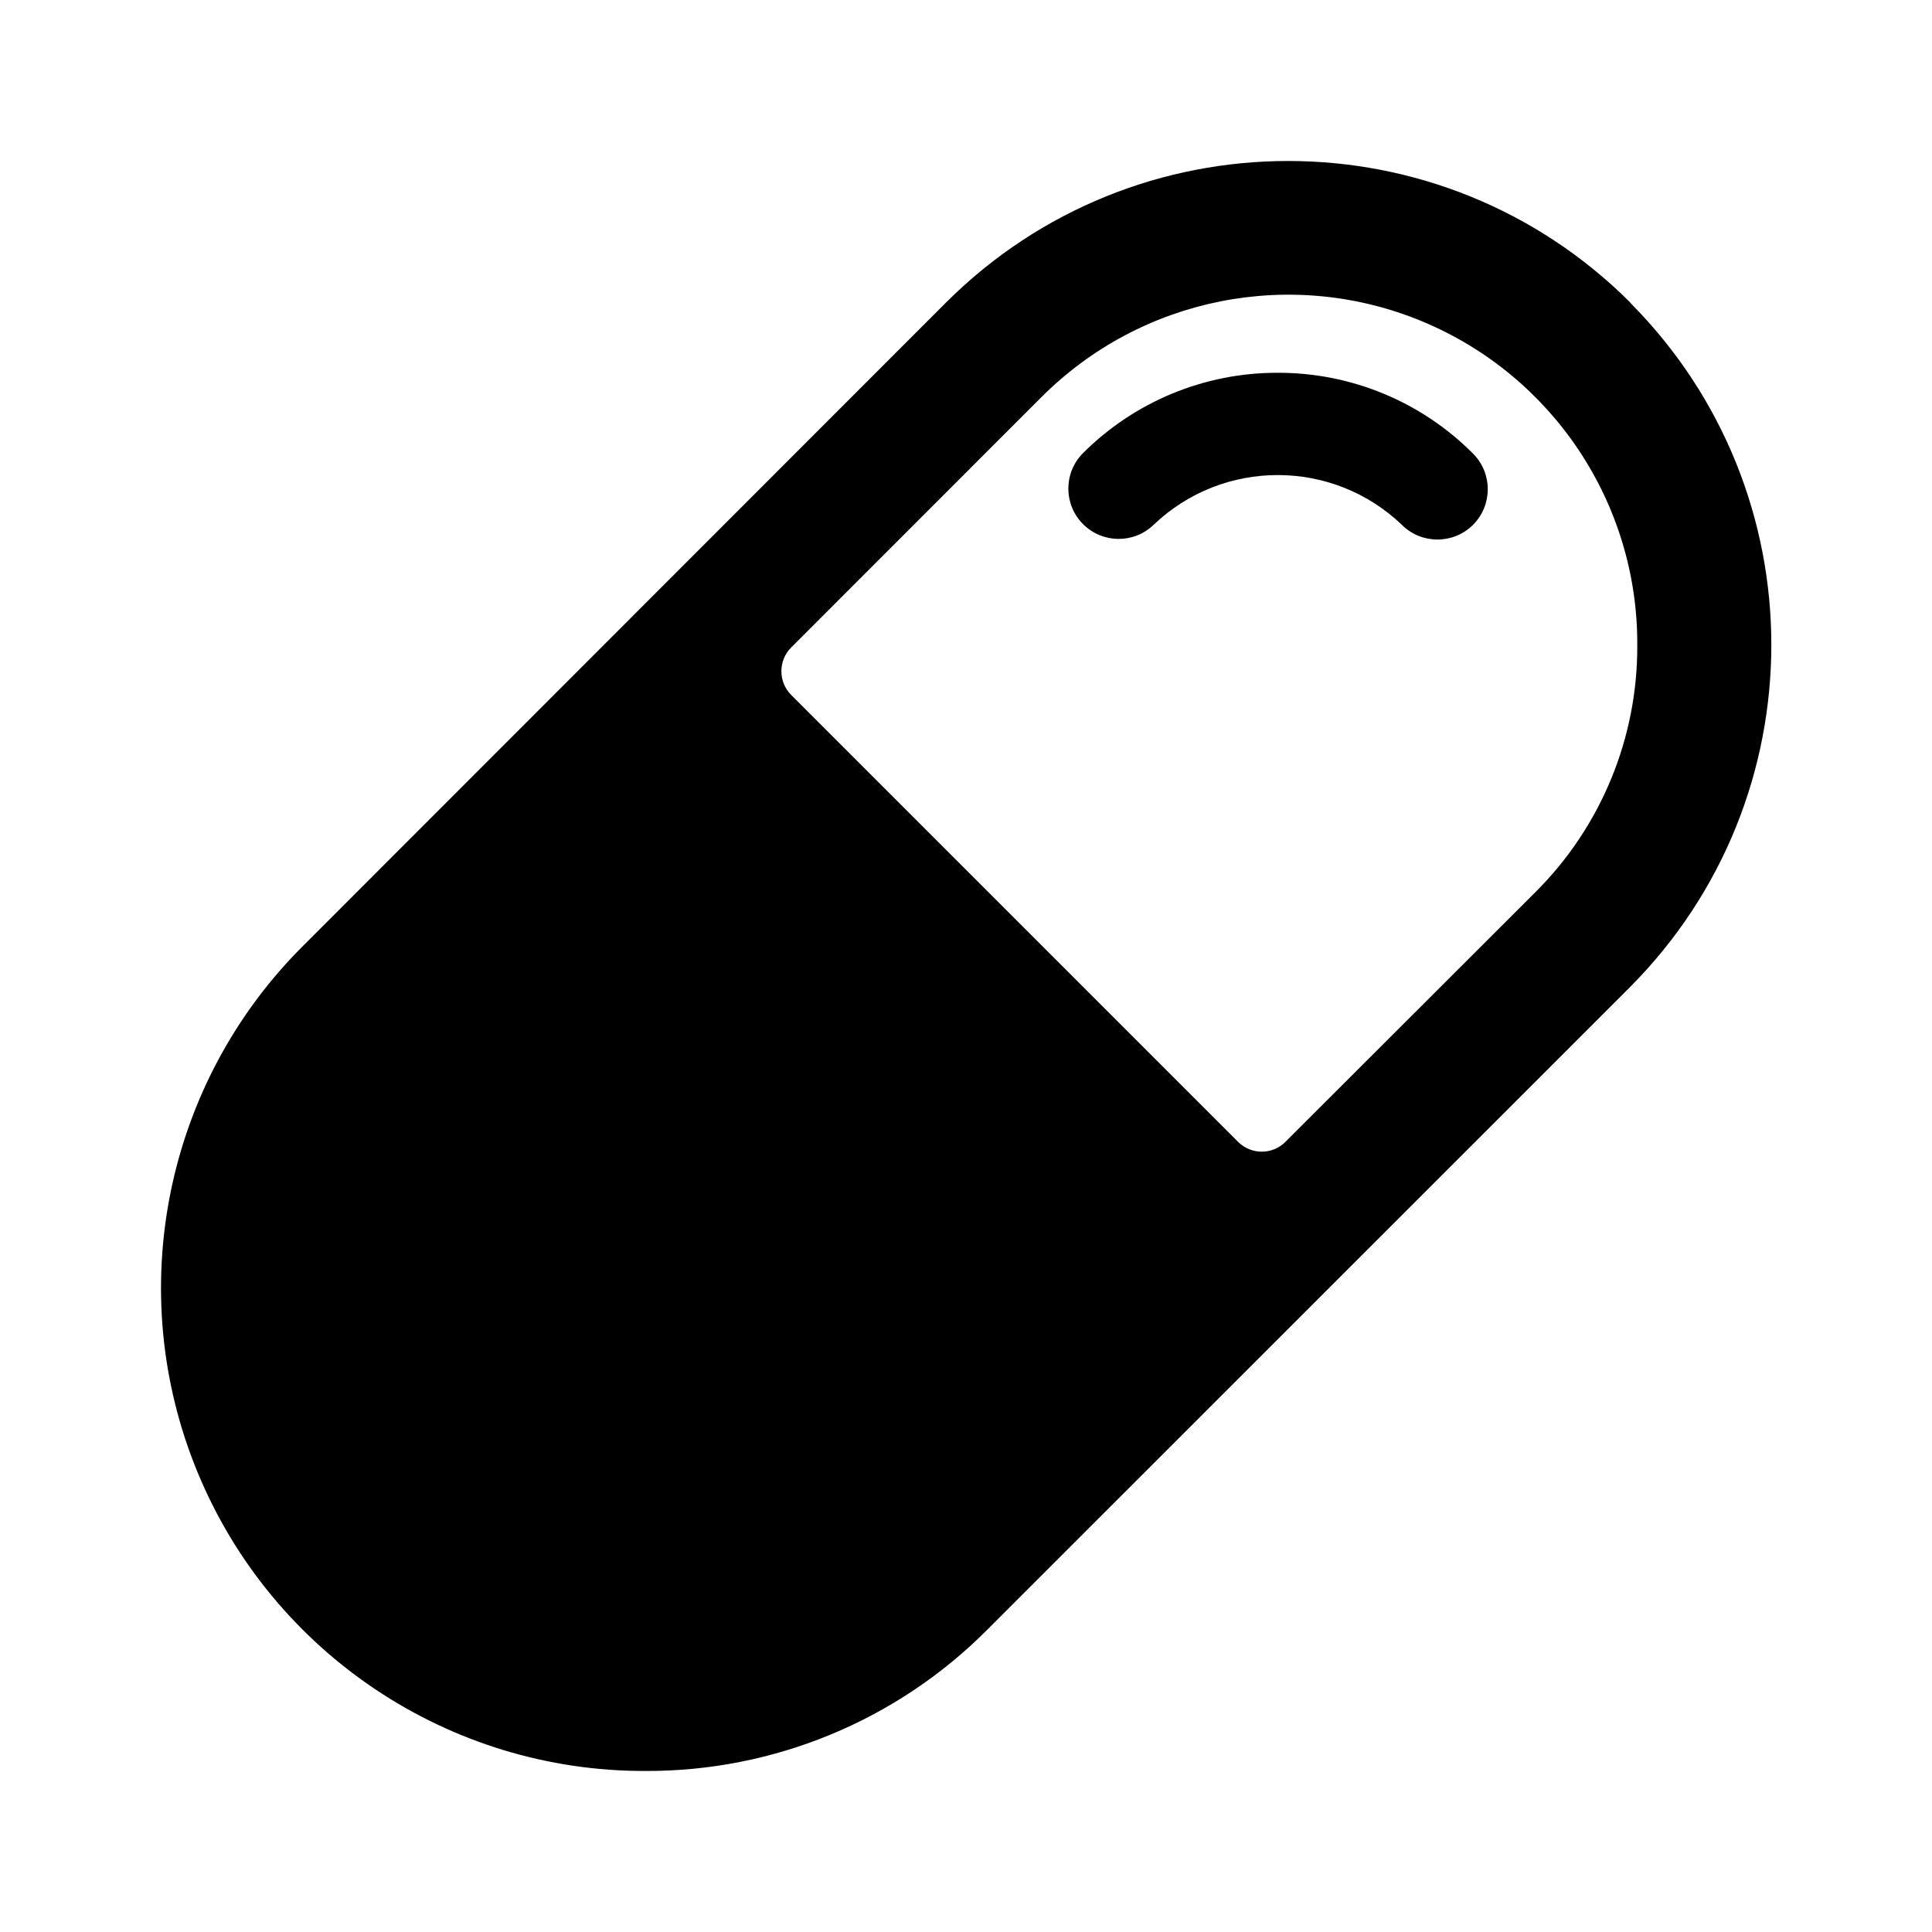 <!--character:6632-->
  <svg width="20" height="20" viewBox="0 0 20 20" >
<path d="M11.206 4.696C11.741 4.158 12.469 3.857 13.227 3.859C13.986 3.857 14.714 4.158 15.249 4.696C15.452 4.899 15.452 5.229 15.249 5.433C15.045 5.636 14.715 5.636 14.512 5.433C13.793 4.746 12.661 4.746 11.942 5.433C11.738 5.63 11.413 5.627 11.212 5.426C11.011 5.225 11.008 4.9 11.206 4.696Z" />
<path d="M16.877 3.132C14.92 1.178 11.75 1.178 9.793 3.132L3.147 9.782C1.706 11.21 1.271 13.368 2.046 15.243C2.821 17.118 4.653 18.339 6.682 18.333C8.009 18.338 9.283 17.812 10.22 16.871L16.875 10.217C18.824 8.258 18.824 5.092 16.875 3.133L16.877 3.132ZM15.895 9.235L13.307 11.82C13.172 11.956 12.952 11.956 12.816 11.82L8.19 7.194C8.055 7.058 8.055 6.838 8.19 6.703L10.778 4.114C11.812 3.076 13.37 2.765 14.723 3.327C16.076 3.89 16.956 5.213 16.949 6.678C16.954 7.637 16.575 8.558 15.895 9.235Z" />
</svg>